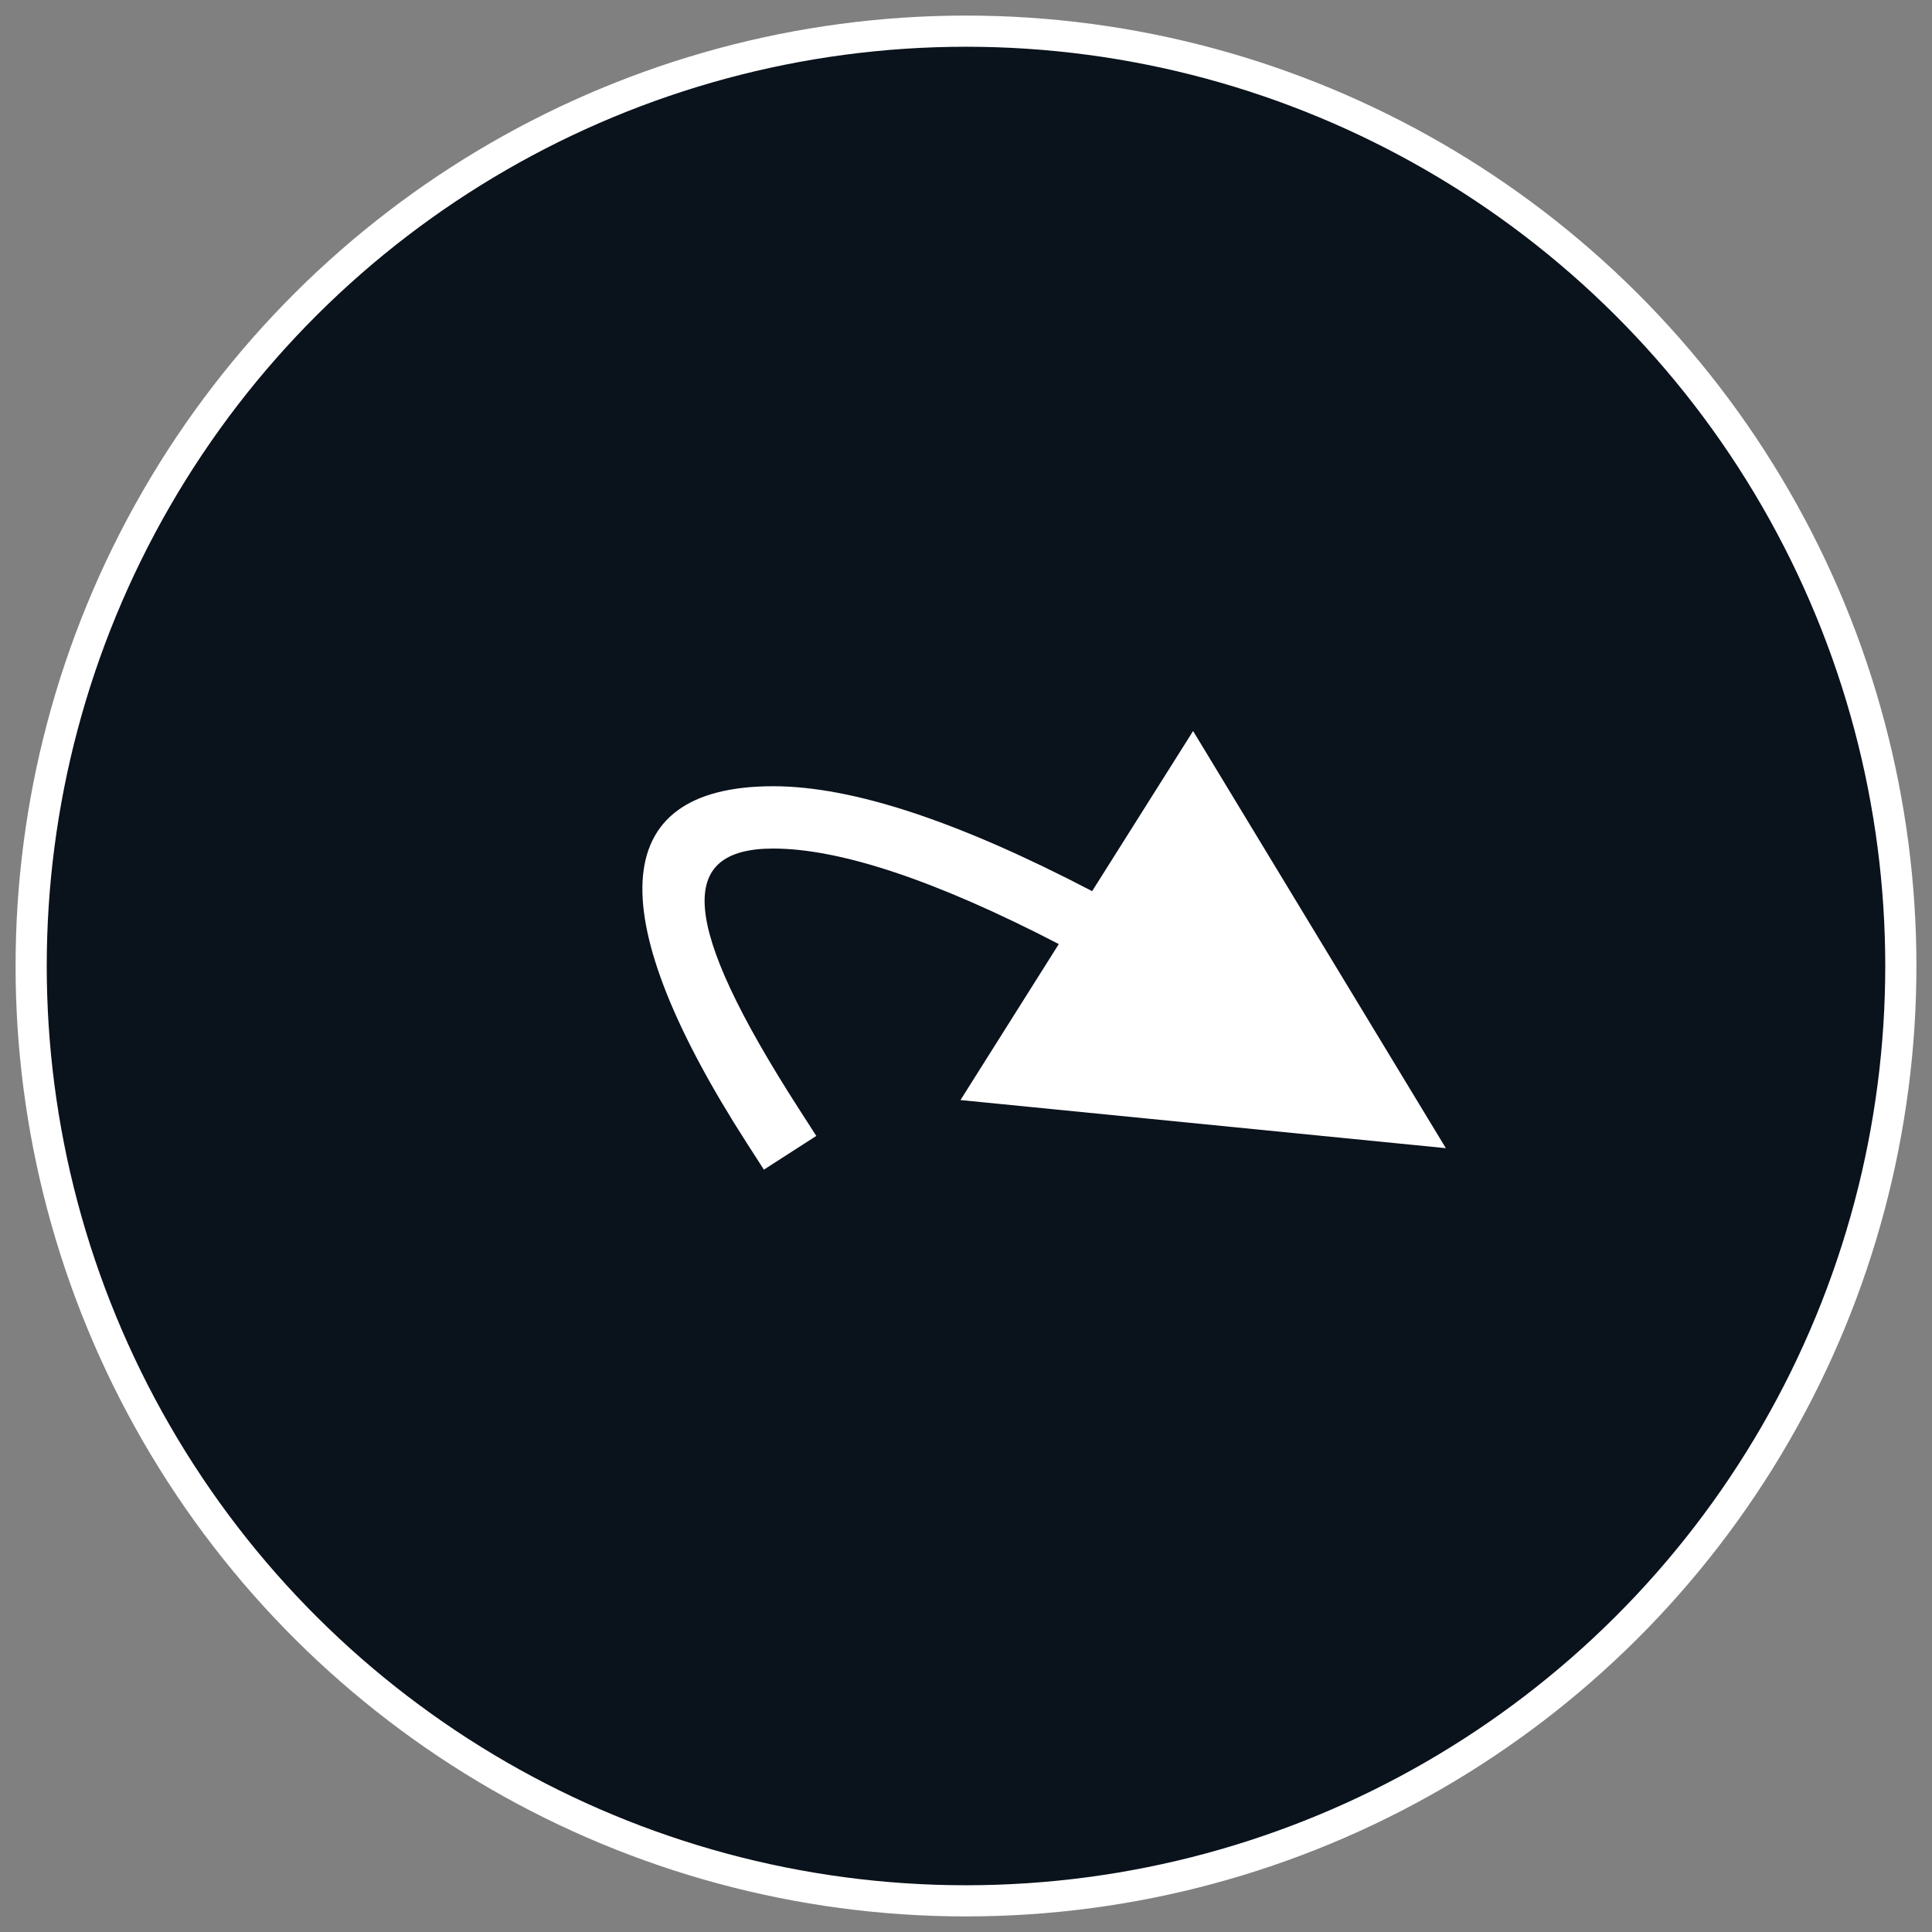 <svg xmlns="http://www.w3.org/2000/svg" width="62" height="62" viewBox="0 0 62 62">
  <rect x="0" y="0" width="62" height="62" fill="#808080" stroke="none"/>
  <g fill="none" fill-rule="evenodd" transform="matrix(0 -1 -1 0 61 61)">
    <circle cx="30" cy="30" r="30" fill="#0A121C" stroke="#FFF"/>
    <path fill="#FFF" fill-rule="nonzero" d="M28.962,25.594 C33.251,23.356 36.646,22.227 39.196,22.227 C44.646,22.227 44.646,26.528 40.037,33.69 L39.496,34.531 L37.814,33.449 L38.355,32.608 C42.26,26.54 42.26,24.227 39.196,24.227 C37.059,24.227 33.988,25.242 30.032,27.292 L33.187,32.298 L17.611,33.842 L25.722,20.455 L28.962,25.594 Z" transform="rotate(90 30.503 27.493)"/>
  </g>
</svg>
